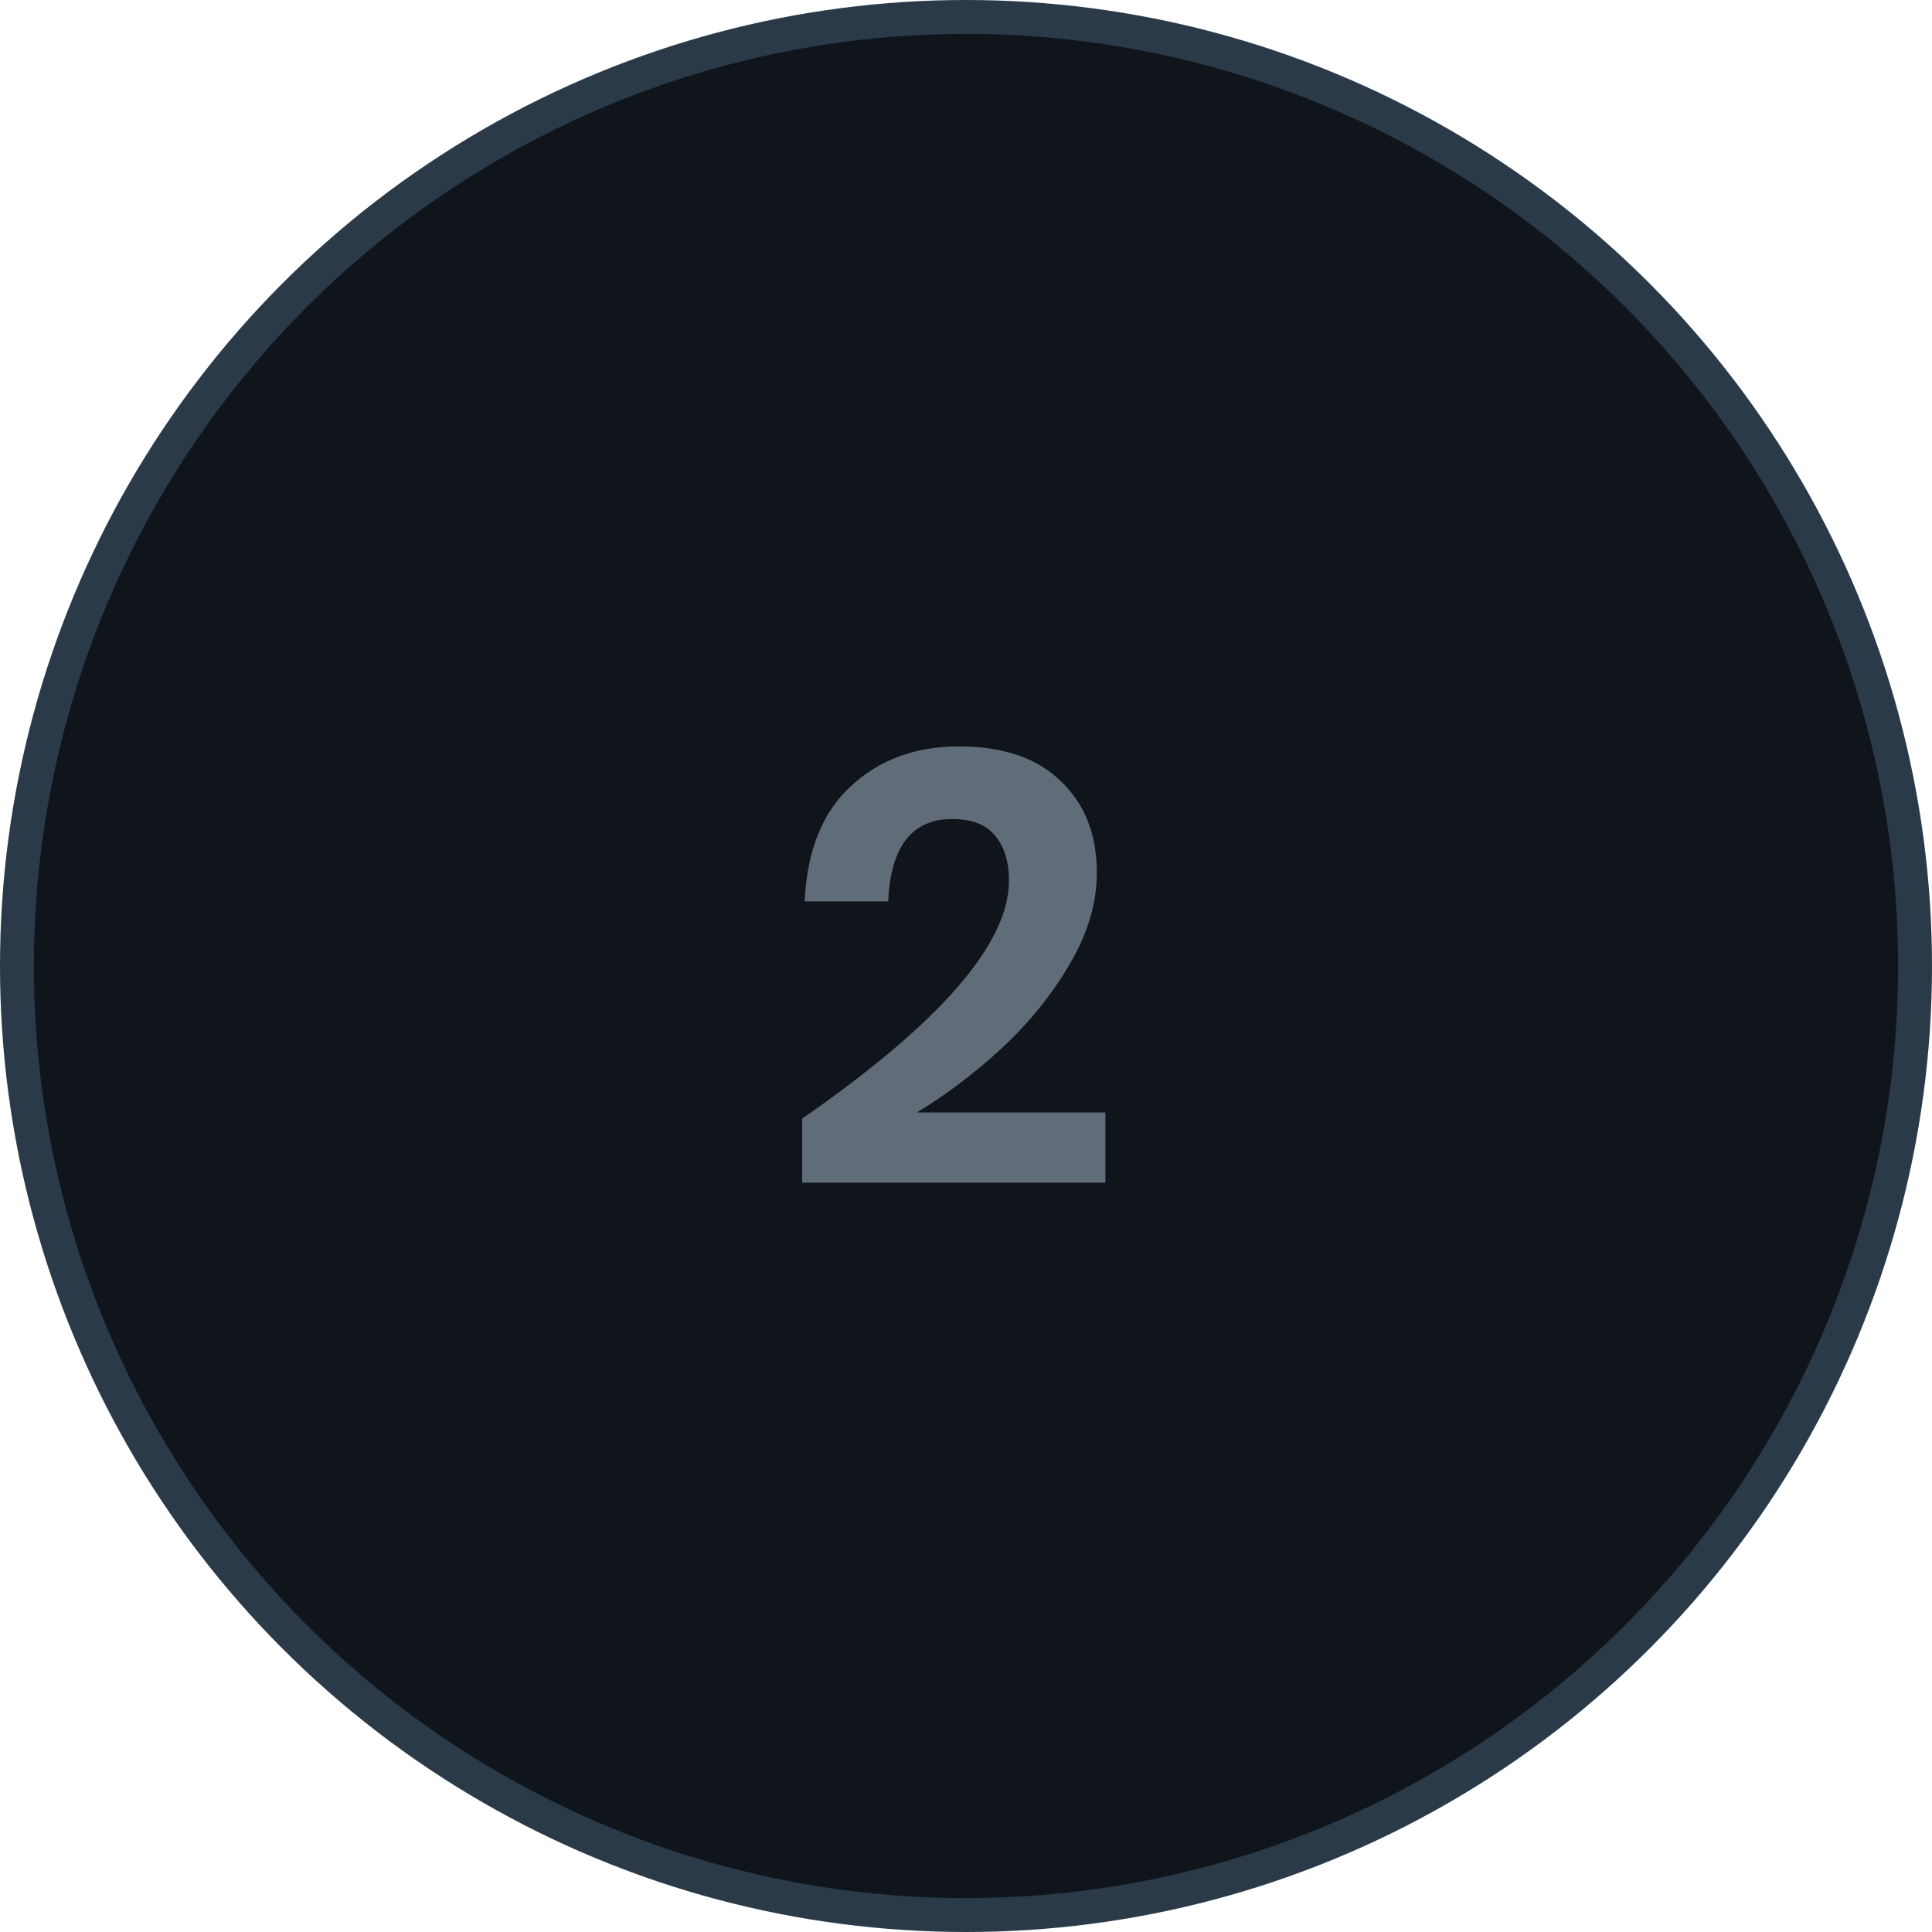 <svg width="57" height="57" viewBox="0 0 57 57" fill="none" xmlns="http://www.w3.org/2000/svg">
<circle cx="28.5" cy="28.5" r="28" fill="#0F151B" stroke="#2A3A49"/>
<path d="M23.666 33.002C27.734 30.182 29.768 27.842 29.768 25.982C29.768 25.418 29.63 24.974 29.354 24.65C29.09 24.326 28.67 24.164 28.094 24.164C26.906 24.164 26.276 24.974 26.204 26.594H23.738C23.81 25.094 24.266 23.96 25.106 23.192C25.946 22.412 27.008 22.022 28.292 22.022C29.6 22.022 30.602 22.364 31.298 23.048C32.006 23.72 32.36 24.62 32.36 25.748C32.36 26.636 32.096 27.53 31.568 28.43C31.052 29.318 30.392 30.14 29.588 30.896C28.784 31.64 27.938 32.282 27.05 32.822H32.612V34.892H23.666V33.002Z" fill="#606D79"/>
</svg>
